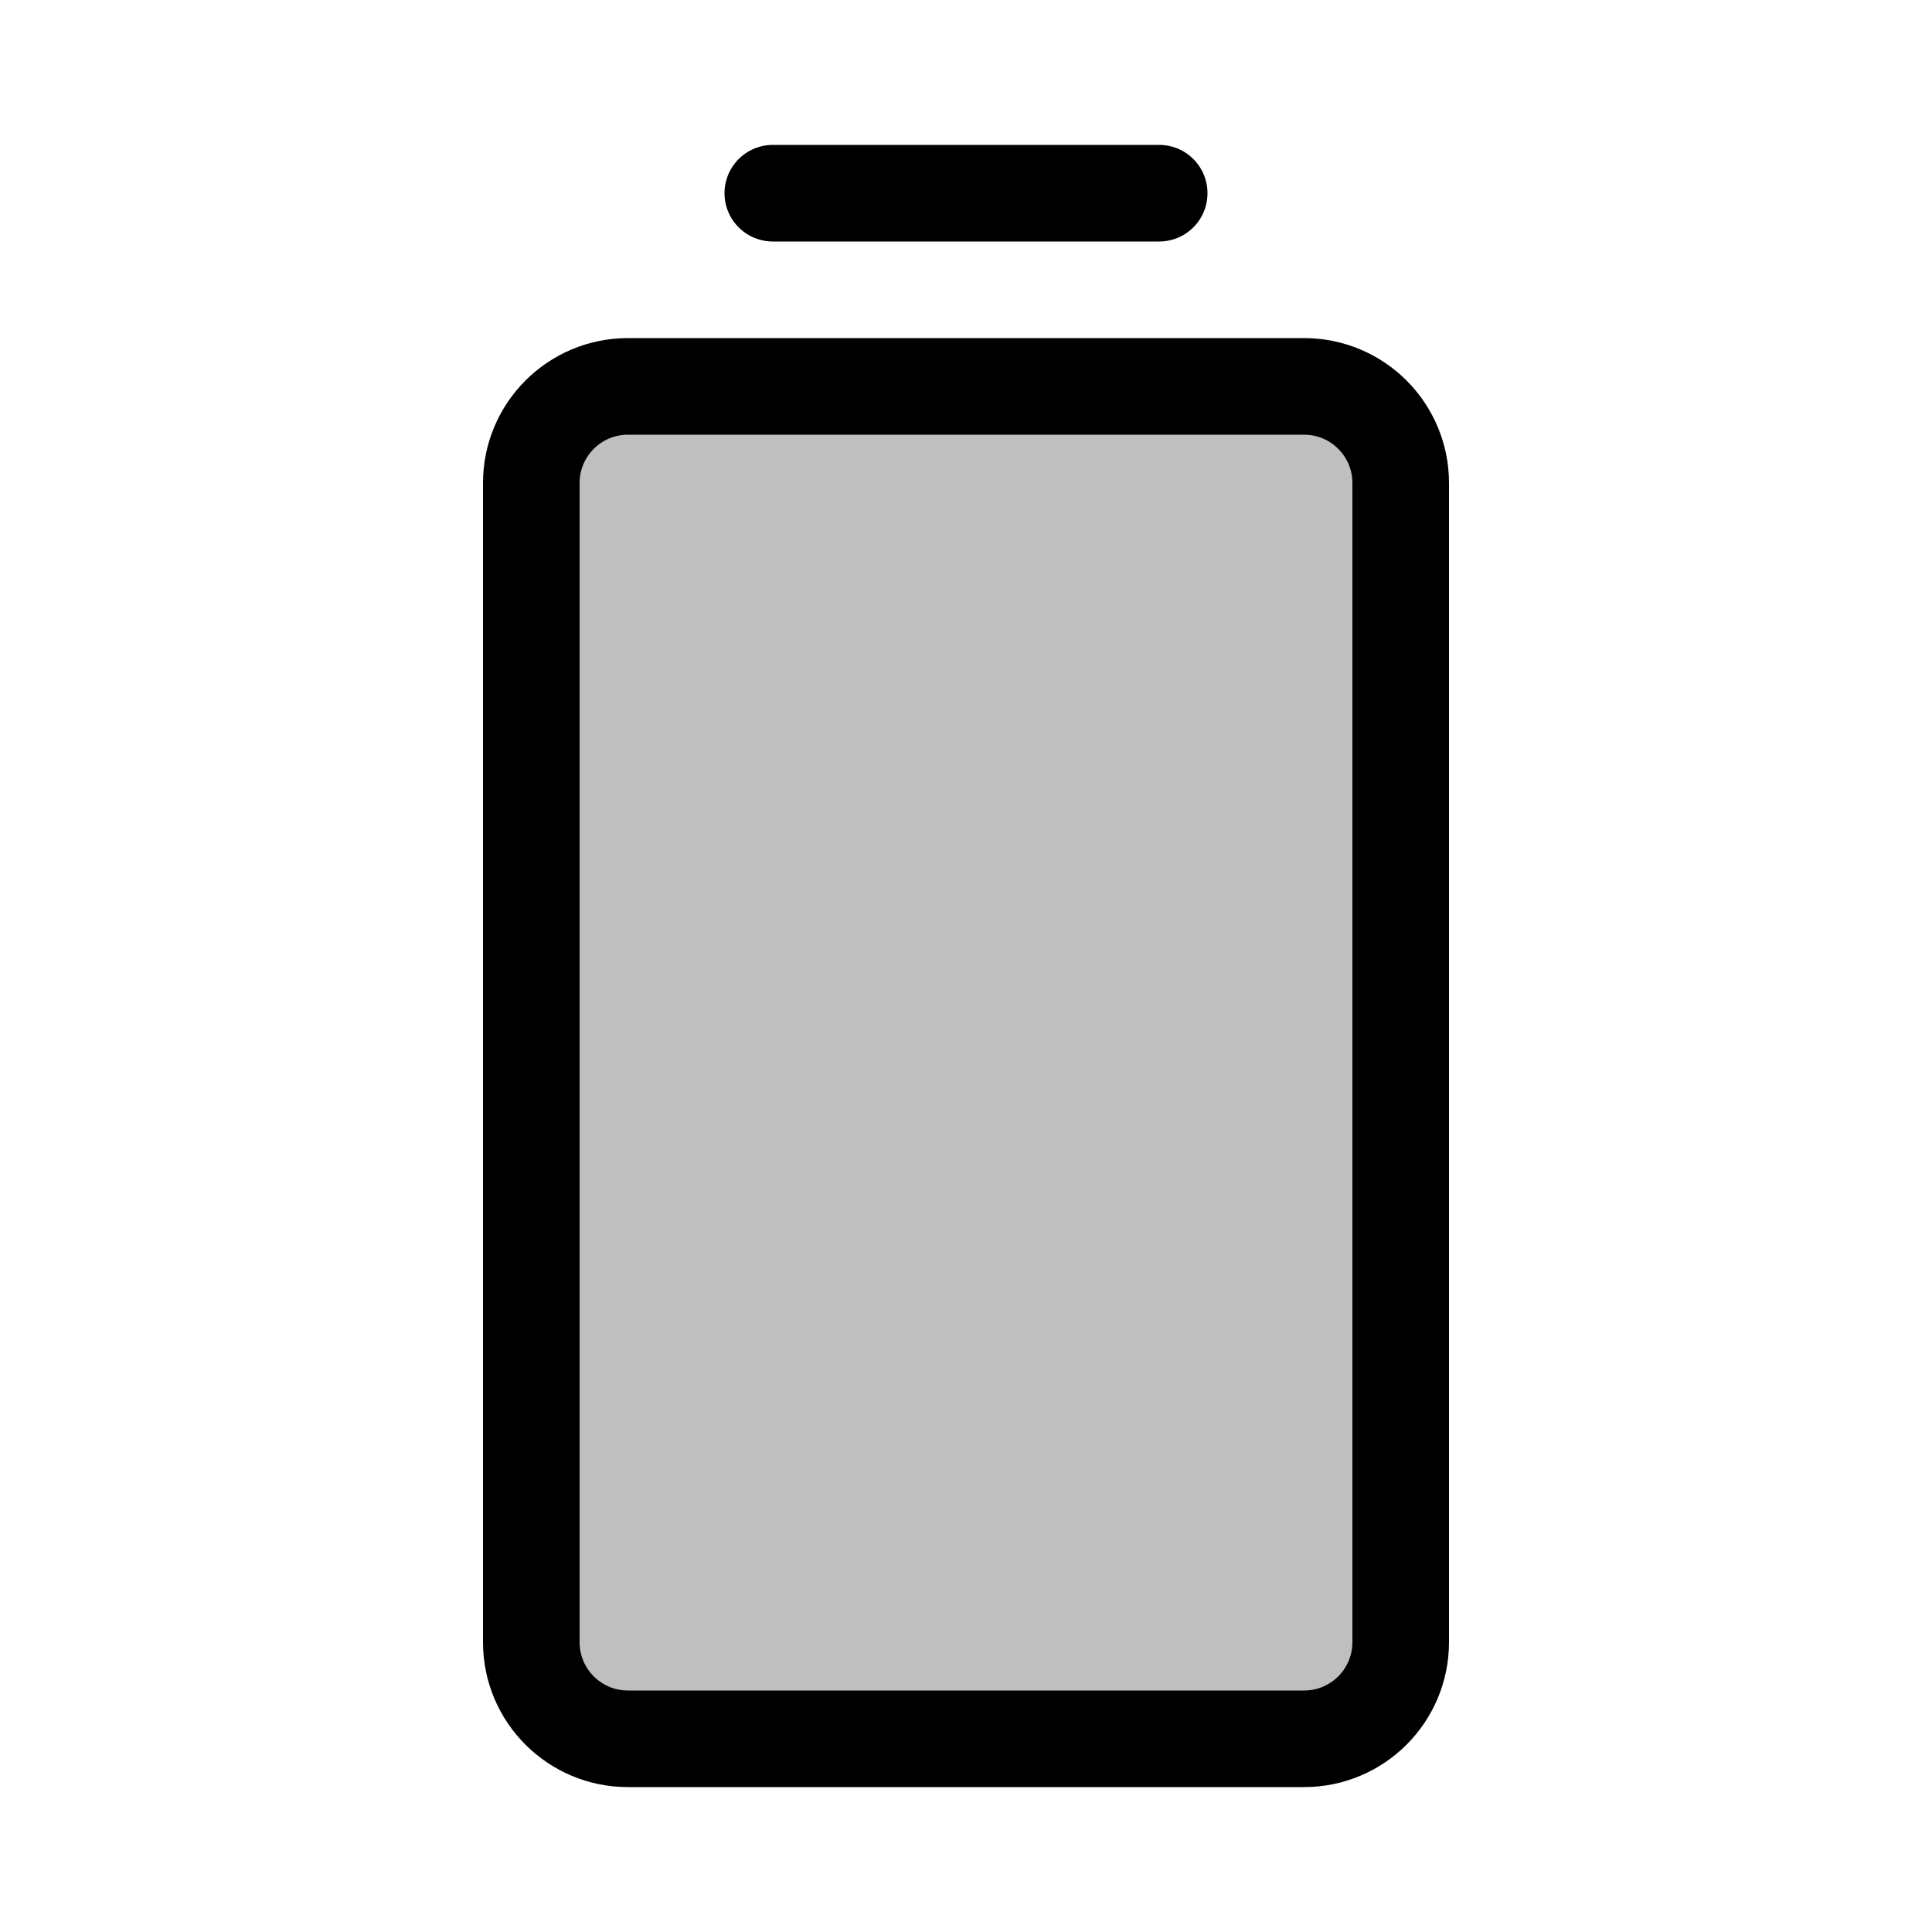 <svg viewBox="0 0 80 80" fill="none">
  <path d="M26 72C23.791 72 22 70.209 22 68L22 20C22 17.791 23.791 16 26 16L54 16C56.209 16 58 17.791 58 20L58 68C58 70.209 56.209 72 54 72H26Z" fill="currentColor" fill-opacity="0.25" />
  <path d="M48 8L32 8M58 68L58 20C58 17.791 56.209 16 54 16L26 16C23.791 16 22 17.791 22 20L22 68C22 70.209 23.791 72 26 72H54C56.209 72 58 70.209 58 68Z" stroke="currentColor" stroke-width="4" stroke-linecap="round" stroke-linejoin="round" />
</svg>